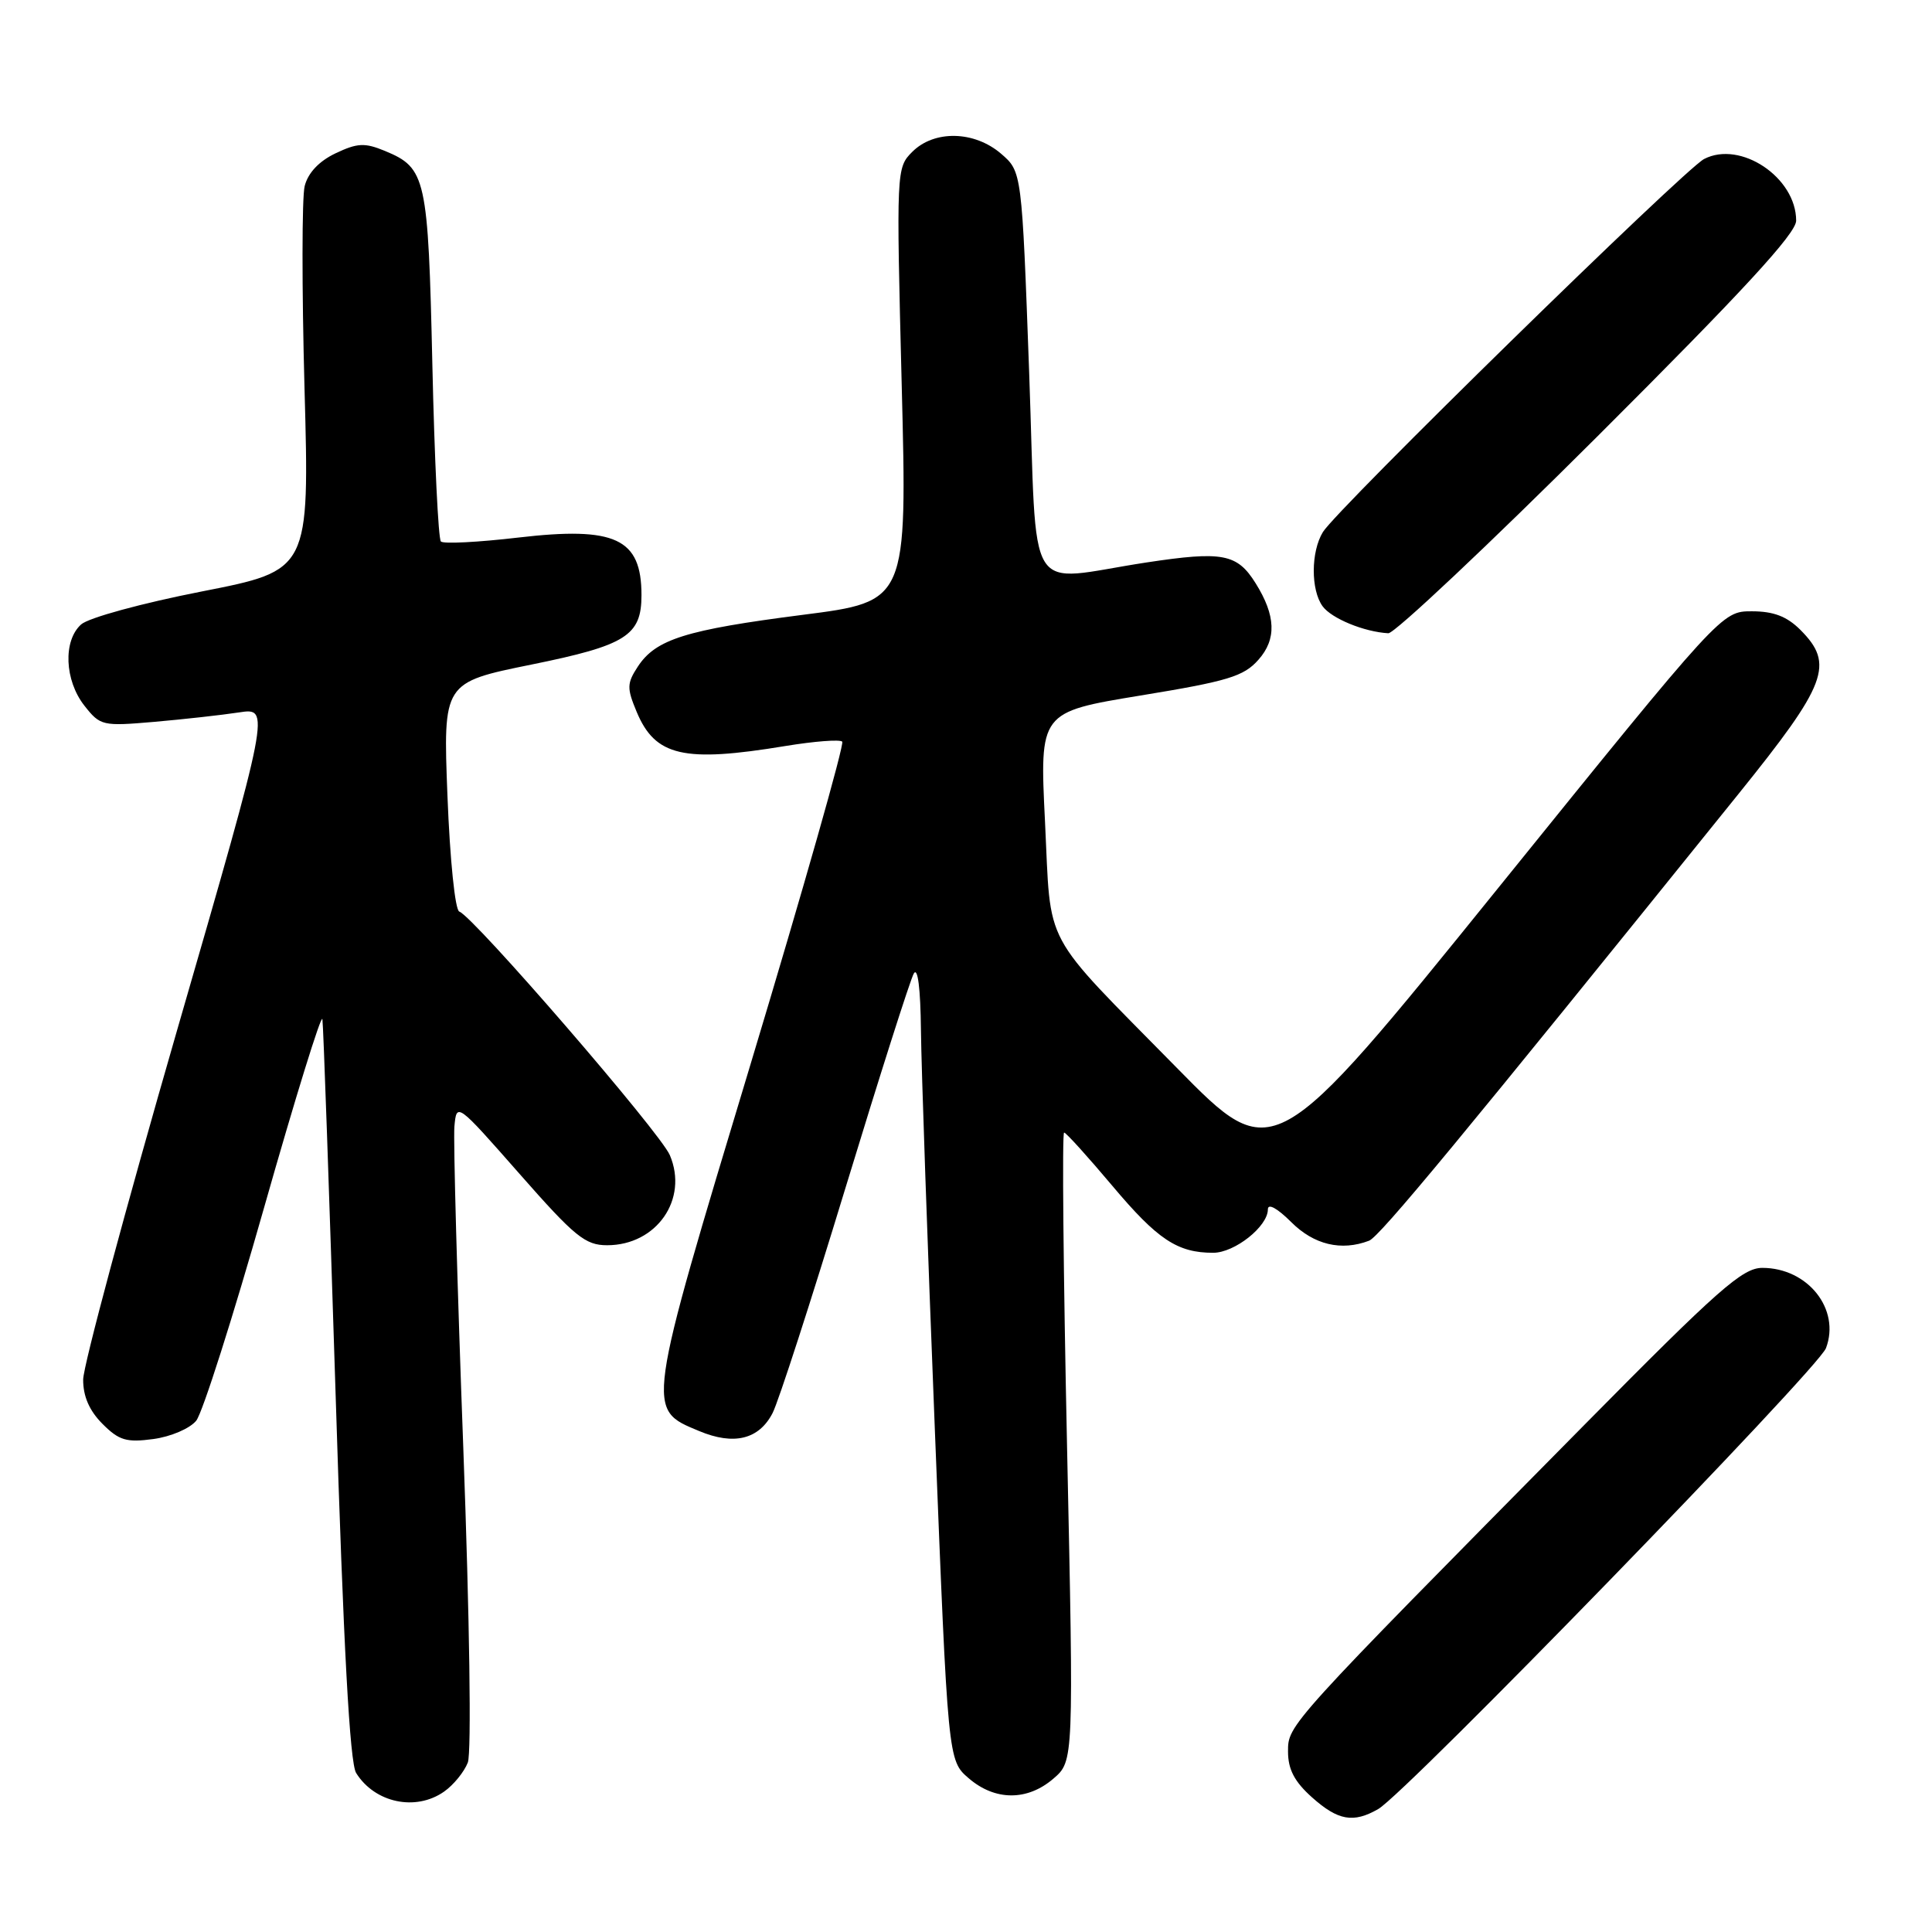 <?xml version="1.0" encoding="UTF-8" standalone="no"?>
<!DOCTYPE svg PUBLIC "-//W3C//DTD SVG 1.1//EN" "http://www.w3.org/Graphics/SVG/1.1/DTD/svg11.dtd" >
<svg xmlns="http://www.w3.org/2000/svg" xmlns:xlink="http://www.w3.org/1999/xlink" version="1.1" viewBox="0 0 256 256">
 <g >
 <path fill="currentColor"
d=" M 182.62 239.71 C 186.30 237.60 240.90 181.40 241.95 178.64 C 243.90 173.49 239.55 168.00 233.52 168.00 C 230.89 168.00 227.71 170.81 209.99 188.75 C 170.47 228.75 170.67 228.54 170.67 232.09 C 170.67 234.45 171.52 236.08 173.85 238.16 C 177.30 241.24 179.33 241.60 182.62 239.71 Z  M 58.84 237.40 C 60.10 236.52 61.51 234.78 61.99 233.54 C 62.48 232.23 62.23 214.57 61.39 191.89 C 60.58 170.22 60.06 151.05 60.21 149.28 C 60.50 146.07 60.52 146.08 68.83 155.53 C 76.17 163.88 77.55 165.00 80.45 165.00 C 87.00 165.00 91.24 158.91 88.76 153.07 C 87.50 150.07 62.71 121.40 60.86 120.79 C 60.30 120.60 59.62 113.92 59.29 105.45 C 58.71 90.44 58.71 90.44 70.41 88.06 C 82.97 85.51 85.00 84.23 85.00 78.86 C 85.00 71.34 81.55 69.73 68.67 71.23 C 63.37 71.85 58.75 72.09 58.42 71.75 C 58.08 71.41 57.57 60.87 57.29 48.32 C 56.73 23.49 56.46 22.26 51.01 20.00 C 48.32 18.89 47.36 18.94 44.45 20.32 C 42.27 21.36 40.81 22.91 40.37 24.66 C 40.00 26.15 39.99 38.21 40.35 51.47 C 41.01 75.57 41.01 75.57 26.75 78.37 C 18.79 79.93 11.73 81.86 10.75 82.74 C 8.34 84.90 8.55 90.15 11.18 93.50 C 13.29 96.18 13.57 96.24 20.43 95.65 C 24.32 95.31 29.37 94.75 31.66 94.40 C 35.83 93.76 35.83 93.76 23.43 136.63 C 16.62 160.21 11.03 180.98 11.02 182.80 C 11.01 185.02 11.84 186.93 13.58 188.67 C 15.77 190.87 16.76 191.16 20.32 190.68 C 22.63 190.37 25.15 189.29 26.00 188.25 C 26.83 187.22 30.88 174.50 35.00 159.99 C 39.12 145.48 42.60 134.25 42.72 135.05 C 42.85 135.85 43.63 158.21 44.47 184.75 C 45.52 218.41 46.35 233.58 47.19 234.93 C 49.66 238.89 55.08 240.04 58.84 237.40 Z  M 139.58 235.68 C 142.28 233.36 142.28 233.36 141.39 191.68 C 140.90 168.75 140.72 150.03 141.00 150.07 C 141.28 150.10 144.16 153.29 147.41 157.15 C 153.39 164.26 156.02 166.00 160.75 166.00 C 163.60 166.00 168.00 162.51 168.00 160.25 C 168.00 159.41 169.23 160.08 171.08 161.92 C 174.09 164.94 177.73 165.81 181.41 164.40 C 182.81 163.86 193.56 150.87 230.32 105.25 C 242.12 90.61 243.10 88.01 238.55 83.45 C 236.76 81.67 235.00 81.00 232.12 81.00 C 228.14 81.00 228.14 81.00 198.44 117.76 C 168.73 154.52 168.73 154.52 155.95 141.51 C 137.77 123.01 139.31 125.88 138.47 108.89 C 137.75 94.36 137.75 94.36 151.12 92.16 C 162.72 90.26 164.80 89.63 166.75 87.42 C 169.17 84.70 169.06 81.57 166.38 77.29 C 163.93 73.36 162.01 73.00 151.91 74.53 C 135.56 77.02 137.48 80.12 136.37 49.37 C 135.40 22.74 135.40 22.74 132.65 20.37 C 129.10 17.32 123.79 17.21 120.88 20.12 C 118.77 22.23 118.76 22.54 119.48 50.97 C 120.21 79.70 120.21 79.70 106.36 81.47 C 90.86 83.46 86.90 84.70 84.52 88.32 C 83.06 90.55 83.05 91.18 84.36 94.32 C 86.82 100.21 90.59 101.08 104.07 98.85 C 107.90 98.22 111.29 97.96 111.60 98.27 C 111.91 98.58 106.48 117.69 99.54 140.72 C 85.50 187.25 85.59 186.68 92.64 189.62 C 97.25 191.55 100.57 190.73 102.37 187.24 C 103.15 185.73 107.48 172.35 112.00 157.50 C 116.53 142.65 120.61 129.82 121.08 129.00 C 121.61 128.08 121.97 130.97 122.03 136.50 C 122.08 141.45 122.91 165.25 123.87 189.38 C 125.61 233.27 125.61 233.27 128.36 235.63 C 131.85 238.64 136.13 238.65 139.58 235.68 Z  M 211.71 57.78 C 230.94 38.59 238.00 30.93 238.00 29.24 C 238.00 23.51 230.62 18.57 225.80 21.07 C 223.15 22.45 177.11 67.50 175.29 70.50 C 173.69 73.12 173.68 78.17 175.25 80.33 C 176.43 81.95 180.75 83.73 183.96 83.91 C 184.76 83.96 197.25 72.20 211.71 57.78 Z "/>
</g>
</svg>